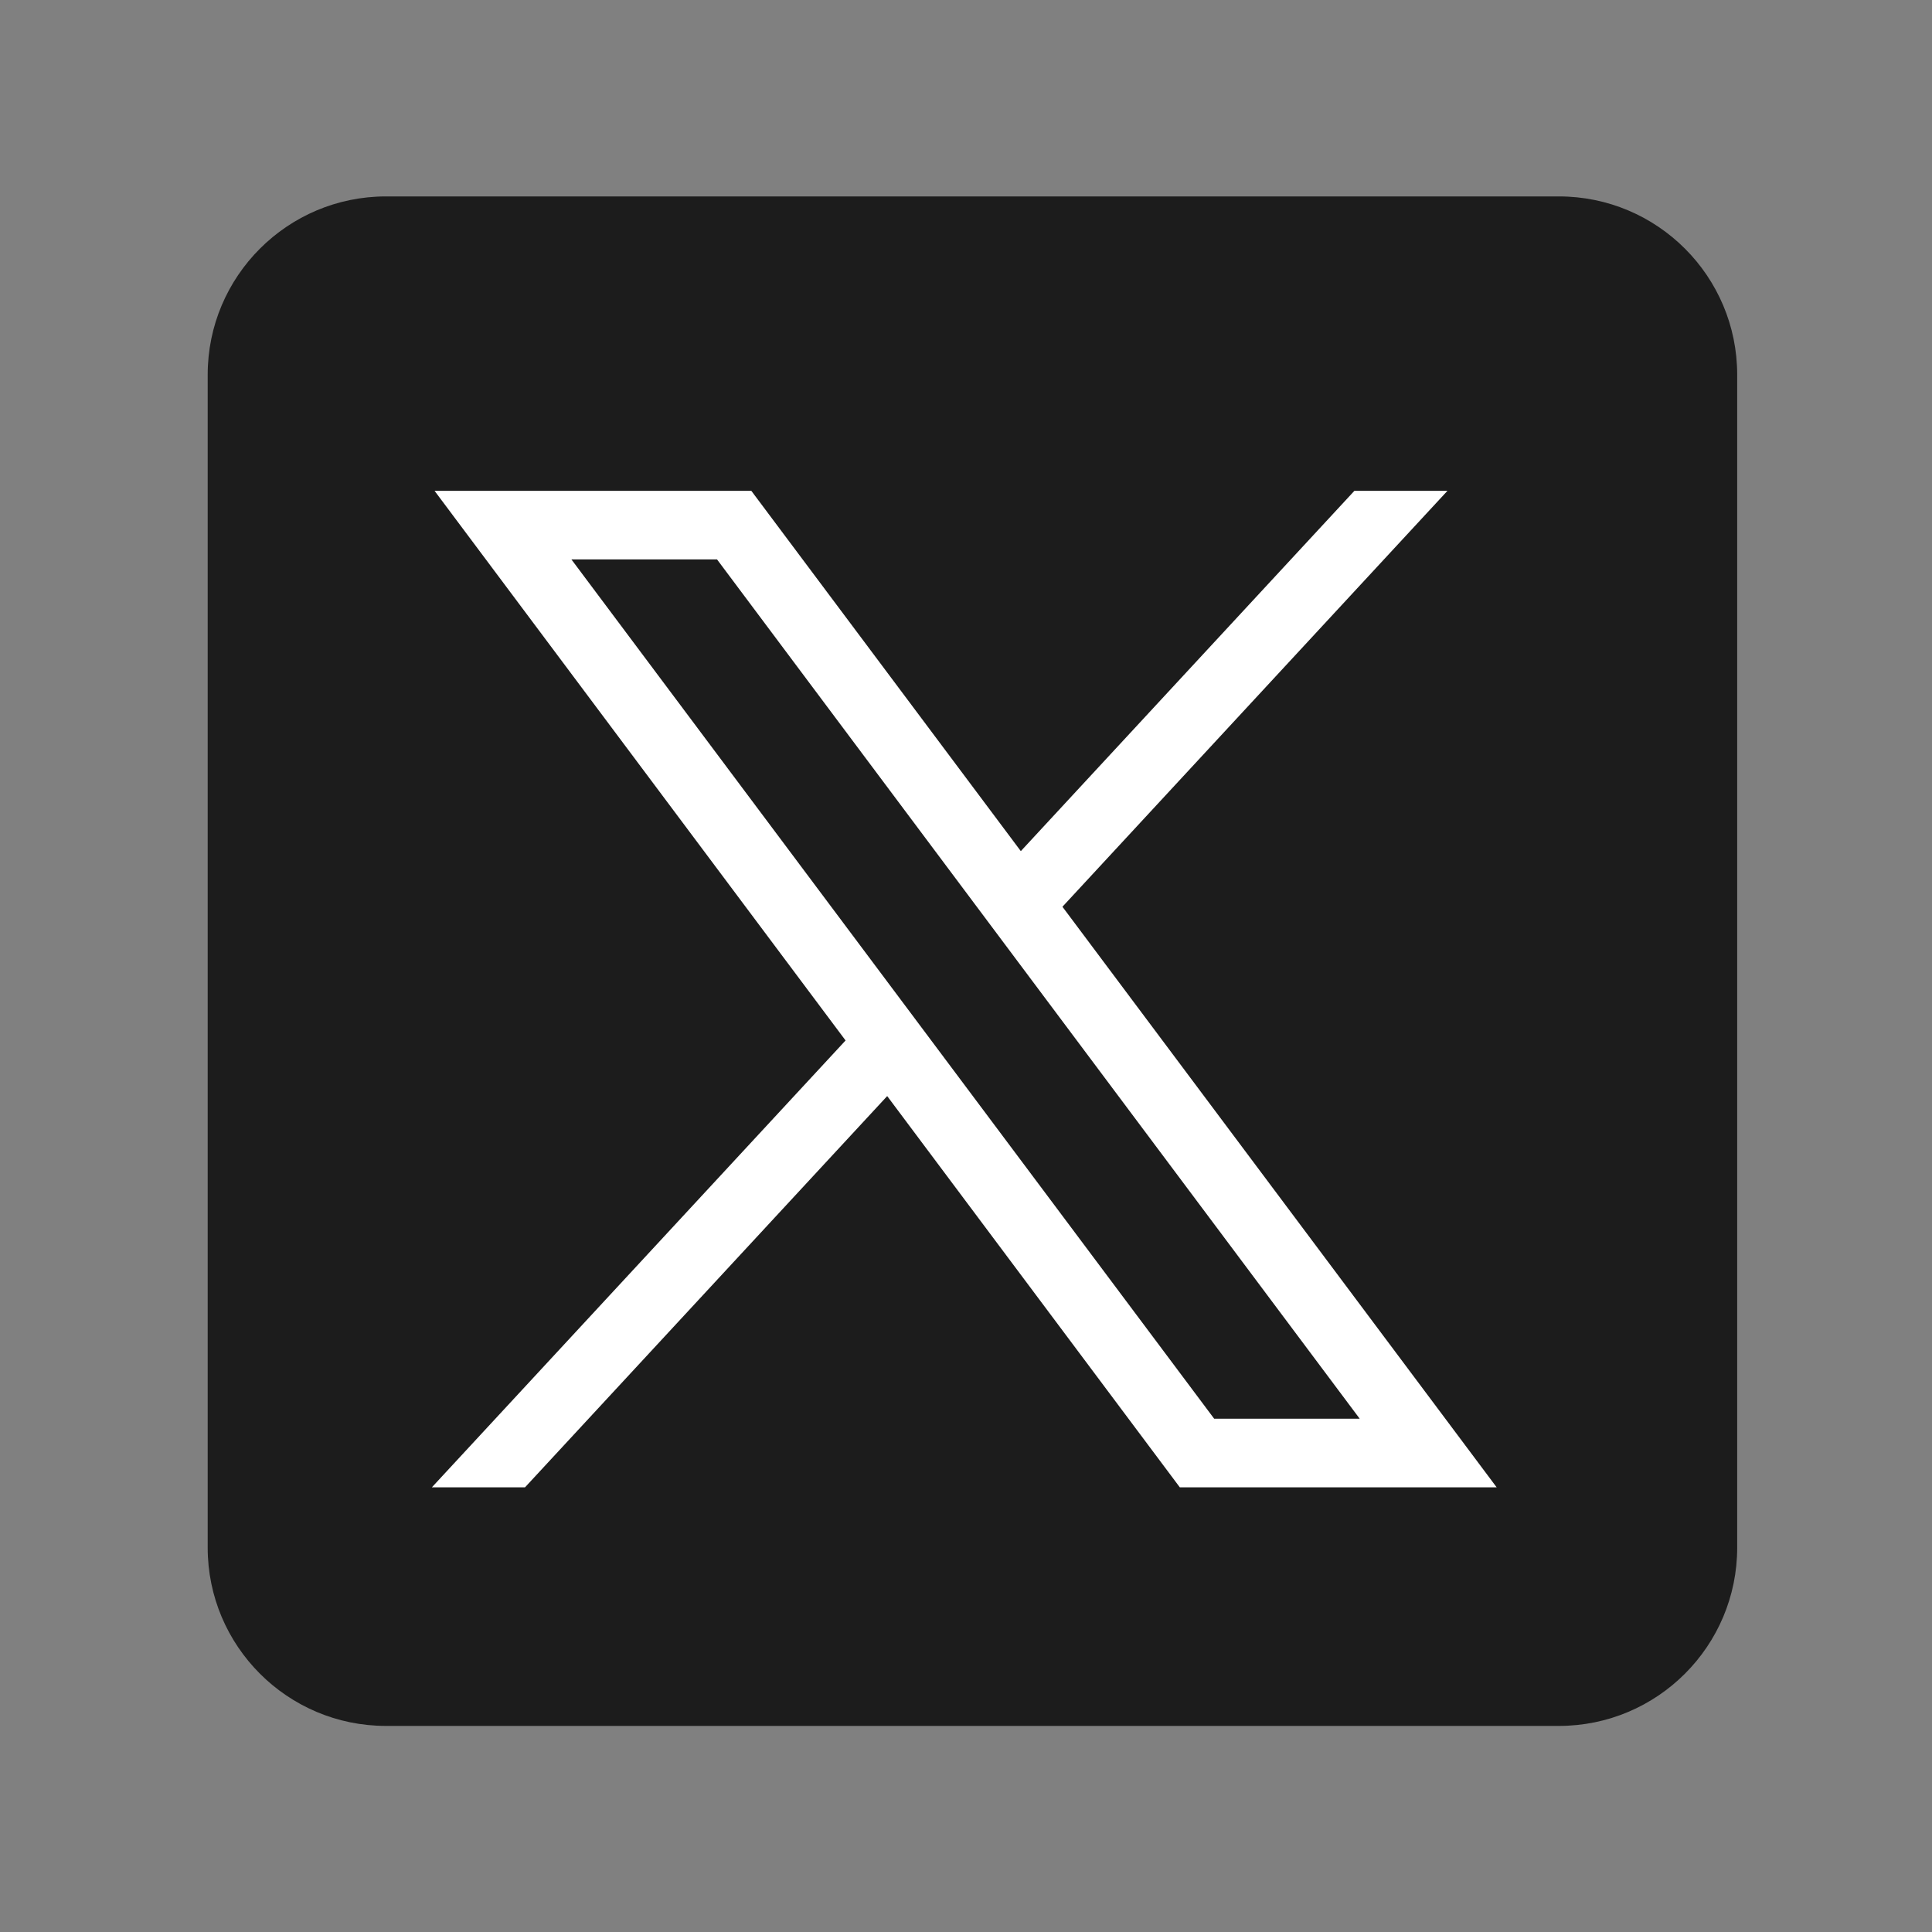 <svg xmlns="http://www.w3.org/2000/svg" xlink="http://www.w3.org/1999/xlink" viewBox="0 0 24 24" id="svg3386787699"><rect x="0" y="0" width="24" height="24" fill="#808080" stroke="none"/><path d="M 0 0 L 24 0 L 24 24 L 0 24 Z" fill="transparent"/><path d="M 19.365 21.44 L 4.795 21.44 C 3.572 21.44 2.58 20.448 2.58 19.225 L 2.58 4.655 C 2.58 3.432 3.572 2.44 4.795 2.44 L 19.365 2.44 C 20.588 2.44 21.58 3.432 21.58 4.655 L 21.58 19.225 C 21.58 20.448 20.588 21.44 19.365 21.44 Z" fill="rgb(28, 28, 28) /* {&quot;name&quot;:&quot;Dark Gray&quot;} */"/><path d="M 5.398 6.097 L 10.504 12.925 L 5.365 18.476 L 6.522 18.476 L 11.021 13.616 L 14.656 18.476 L 18.592 18.476 L 13.198 11.264 L 17.981 6.097 L 16.825 6.097 L 12.681 10.573 L 9.333 6.097 Z M 7.098 6.949 L 8.907 6.949 L 16.891 17.624 L 15.083 17.624 Z" fill="rgb(255,255,255)"/></svg>